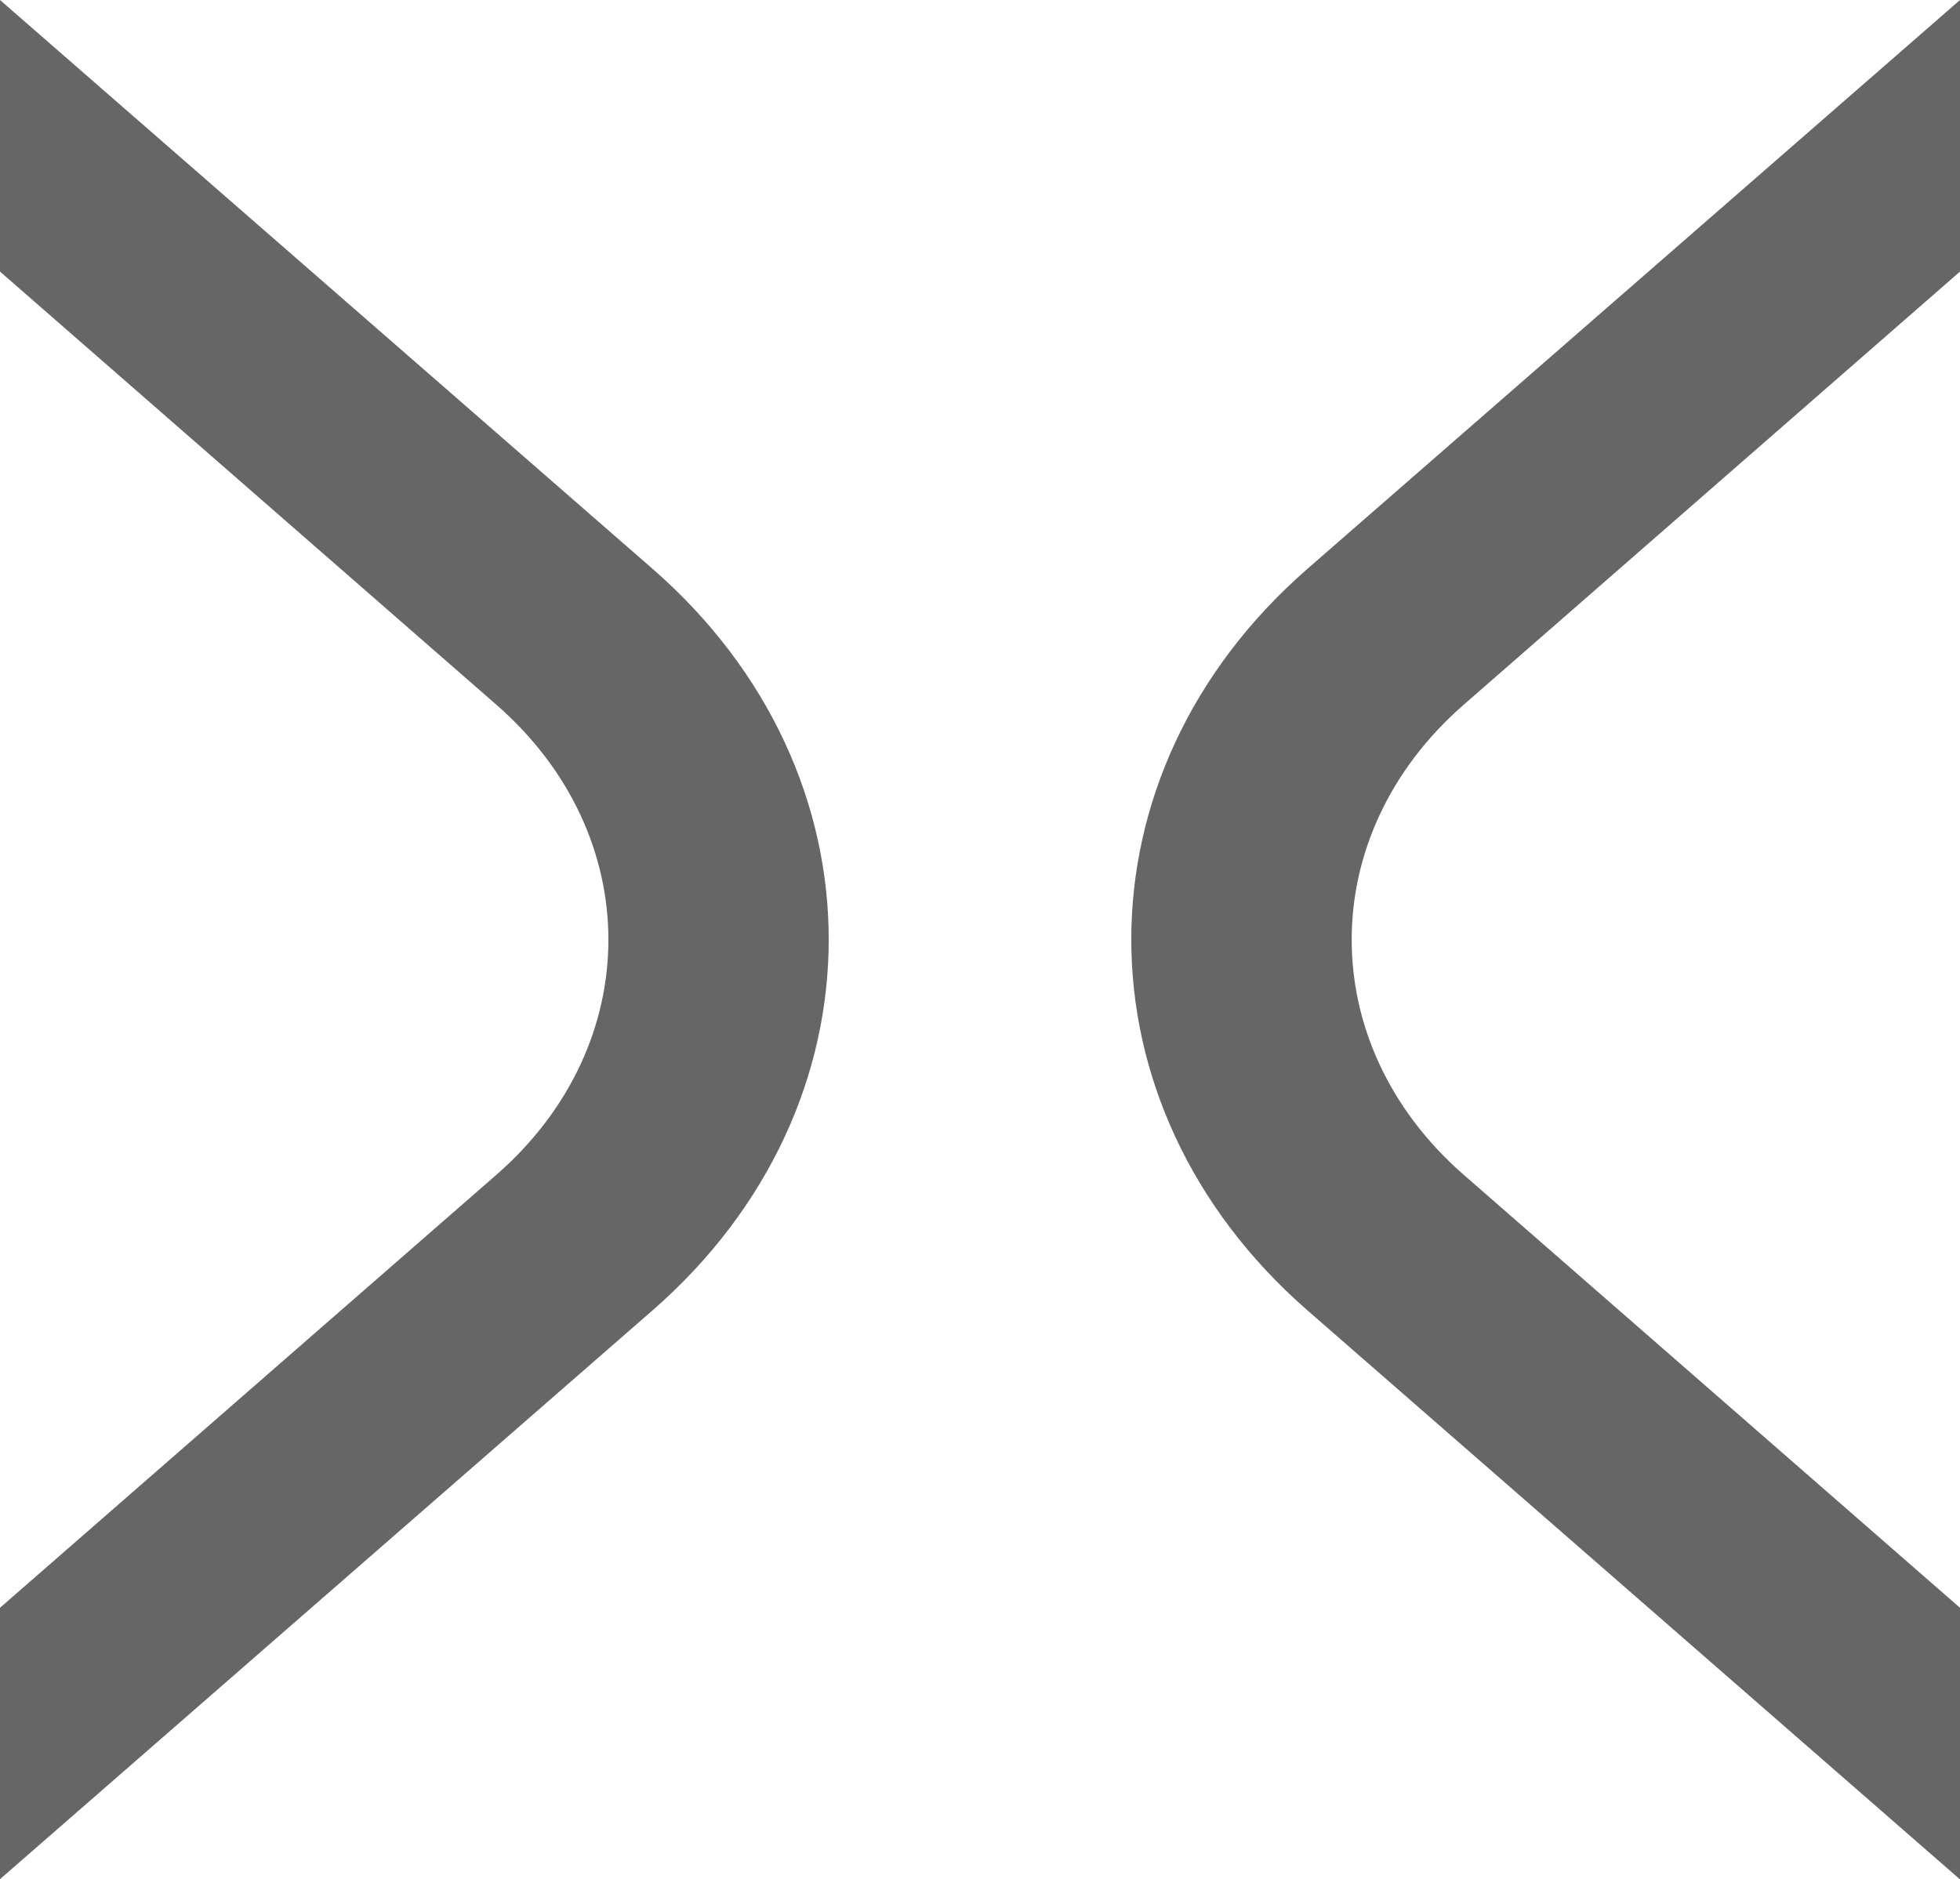<svg xmlns="http://www.w3.org/2000/svg" viewBox="0 0 460.75 441.81"><g id="Layer_2" data-name="Layer 2"><g id="Layer_1-2" data-name="Layer 1"><path d="M0,63.85V0L153.42,133.75c55.19,48.12,55.19,126.15,0,174.31L0,441.81V378L116.77,276.13c35-30.61,35-79.77,0-110.37Z" style="fill:#666"/><path d="M344,165.76c-35,30.6-35,79.76,0,110.37L460.75,378v63.86L307.33,308.06c-55.19-48.16-55.19-126.19,0-174.31L460.75,0V63.85Z" style="fill:#666"/></g></g></svg>